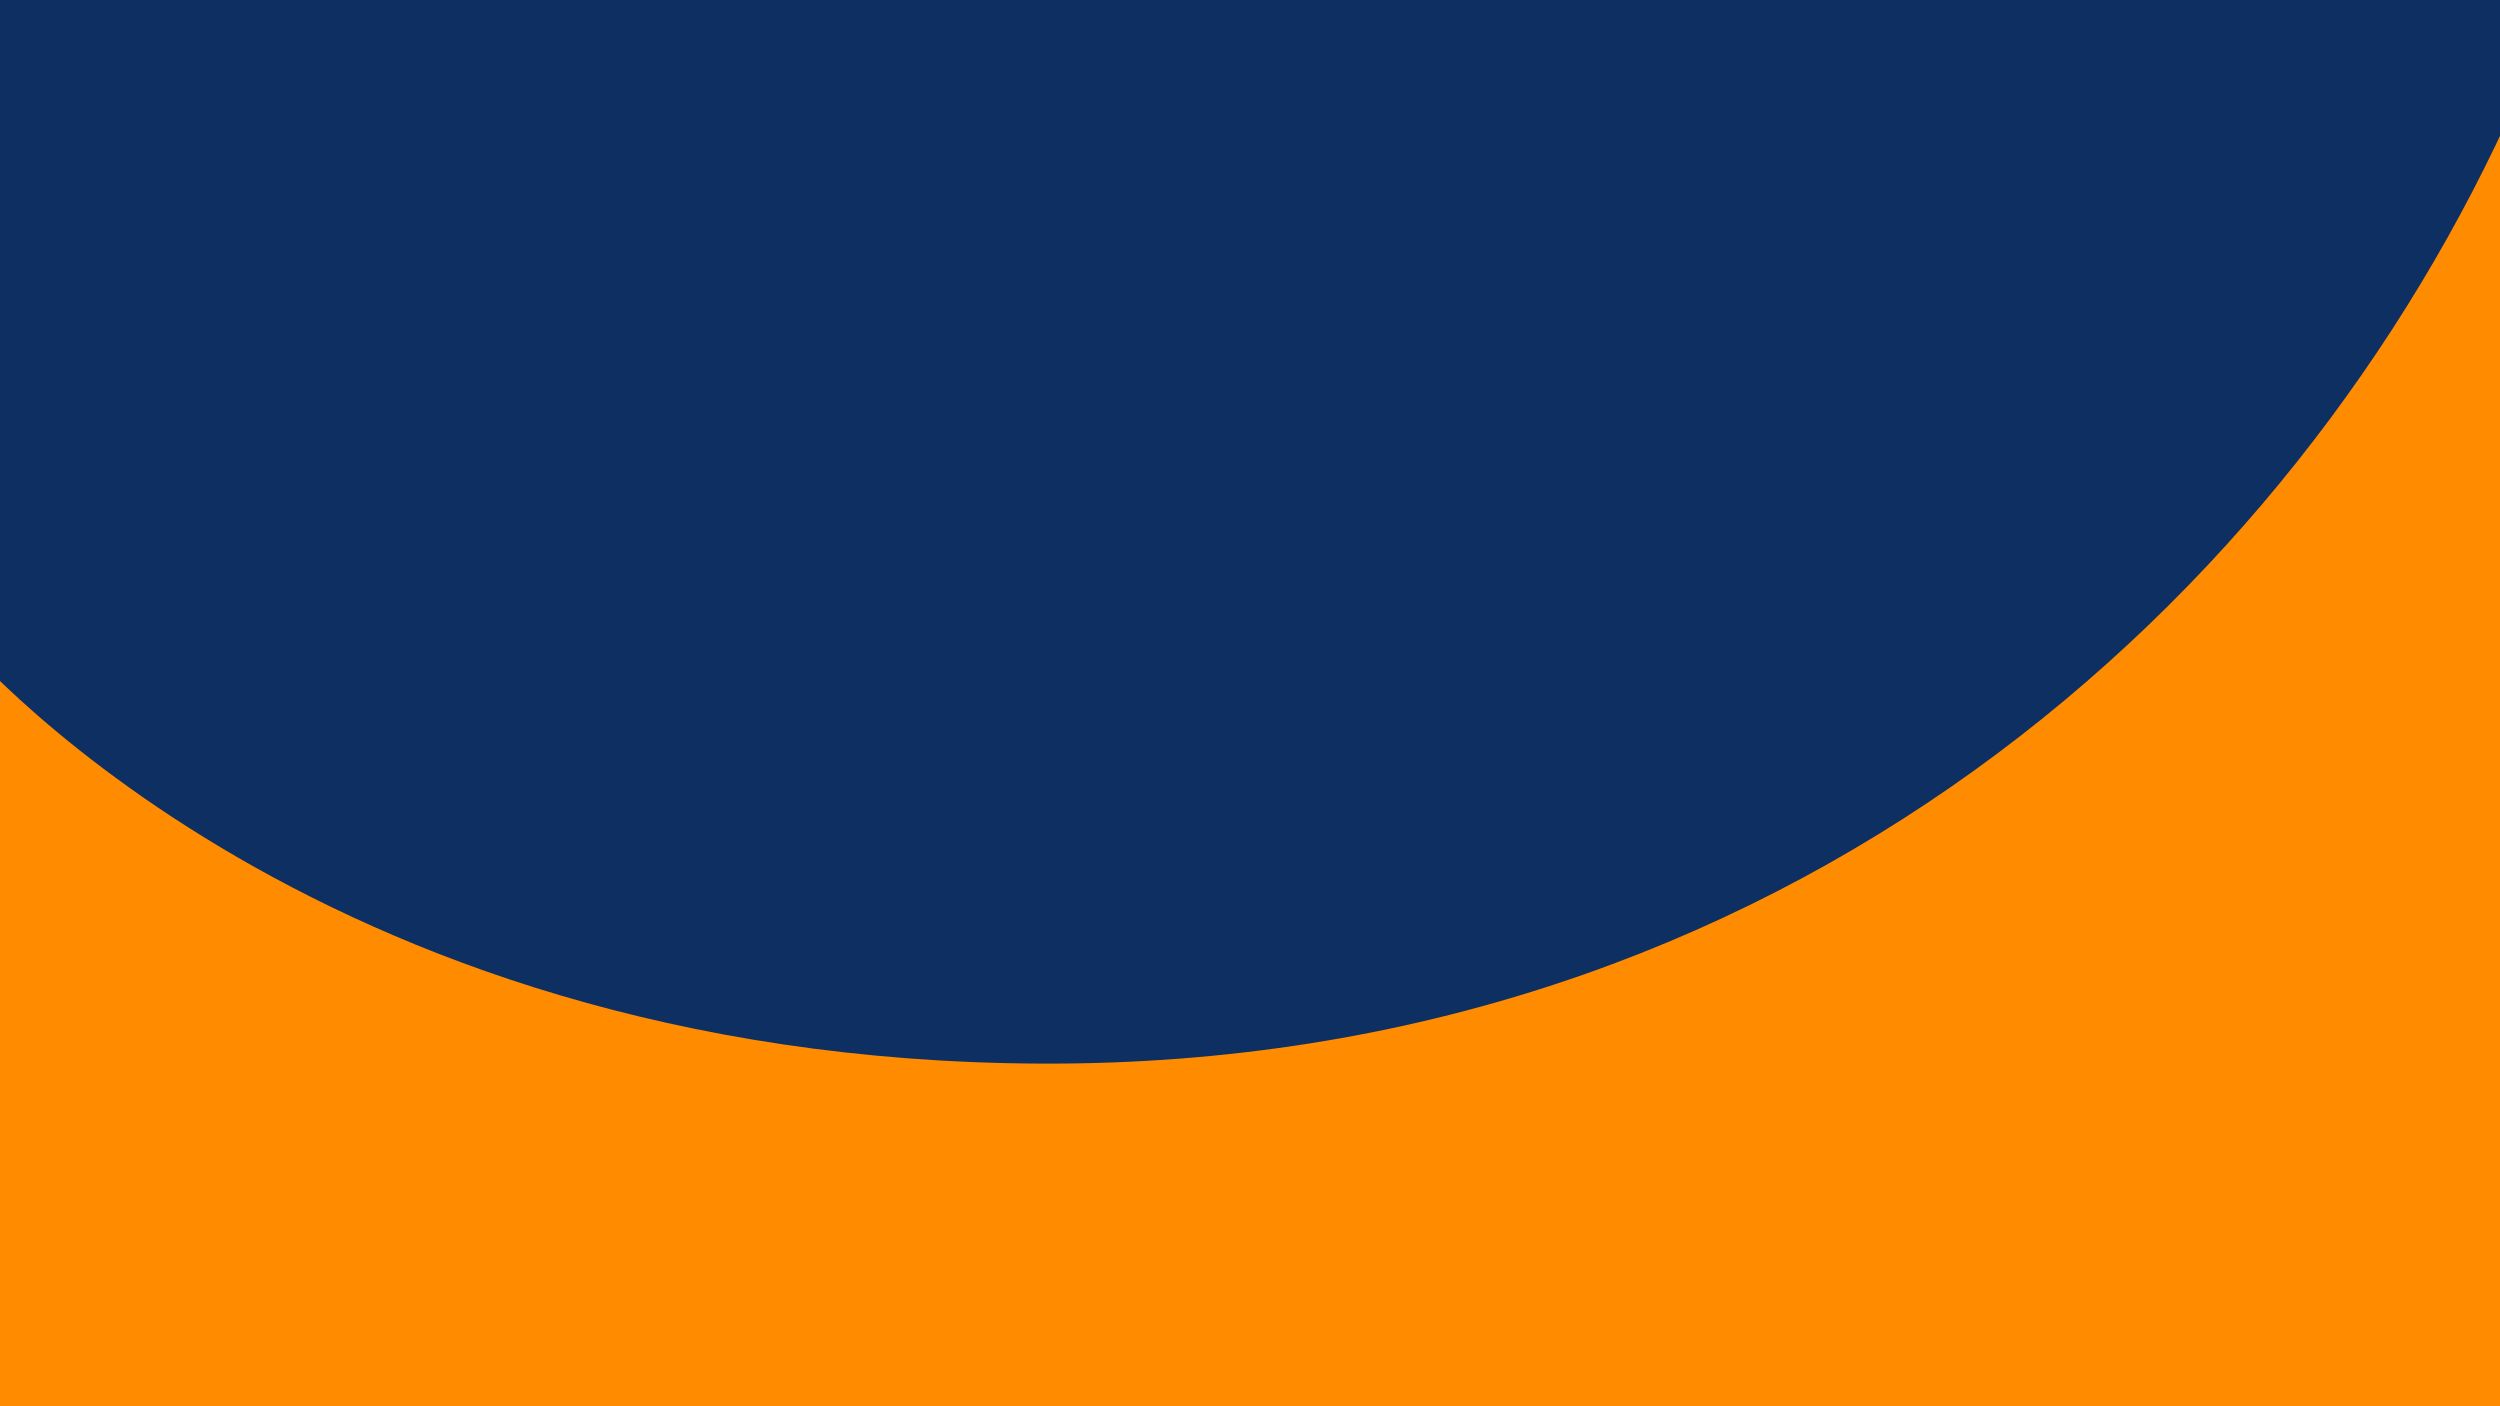 <?xml version="1.0" encoding="UTF-8" standalone="no"?>
<svg
   xmlns:dc="http://purl.org/dc/elements/1.1/"
   xmlns:cc="http://creativecommons.org/ns#"
   xmlns:rdf="http://www.w3.org/1999/02/22-rdf-syntax-ns#"
   xmlns:svg="http://www.w3.org/2000/svg"
   xmlns="http://www.w3.org/2000/svg"
   version="1.1"
   id="svg2"
   viewBox="0 0 1920 1080"
   height="1080"
   width="1920">
  <defs
     id="defs4">
    <clipPath
       id="clipPath4248"
       clipPathUnits="userSpaceOnUse">
      <rect
         y="-27.638"
         x="0"
         height="1080"
         width="1920"
         id="rect4250"
         style="fill:#865d31;fill-opacity:0.522;stroke:none;stroke-width:6.1;stroke-miterlimit:4;stroke-dasharray:none;stroke-opacity:1" />
    </clipPath>
    <clipPath
       id="clipPath4252"
       clipPathUnits="userSpaceOnUse">
      <rect
         y="-27.638"
         x="0"
         height="1080"
         width="1920"
         id="rect4254"
         style="fill:#865d31;fill-opacity:0.522;stroke:none;stroke-width:6.1;stroke-miterlimit:4;stroke-dasharray:none;stroke-opacity:1" />
    </clipPath>
  </defs>
  <g
     transform="translate(0,27.638)"
     id="layer1">
    <rect
       clip-path="url(#clipPath4252)"
       y="-95.315"
       x="-175.571"
       height="961.387"
       width="2202.704"
       id="rect3336"
       style="fill:#0e2f62;fill-opacity:1;fill-rule:evenodd;stroke:#000000;stroke-width:1.153px;stroke-linecap:butt;stroke-linejoin:miter;stroke-opacity:1" />
    <path
       clip-path="url(#clipPath4248)"
       id="rect4205"
       d="m -34.9,458.695 c 0,0 266.808,328.62 835.621,330.523 568.813,1.904 962.006,-355.245 1132.755,-741.926 l 4.695,1039.841 -1973.071,0 z"
       style="fill:#ff8b00;fill-opacity:1;stroke:none;stroke-width:5.004;stroke-miterlimit:4;stroke-dasharray:none;stroke-opacity:1" />
  </g>
</svg>
